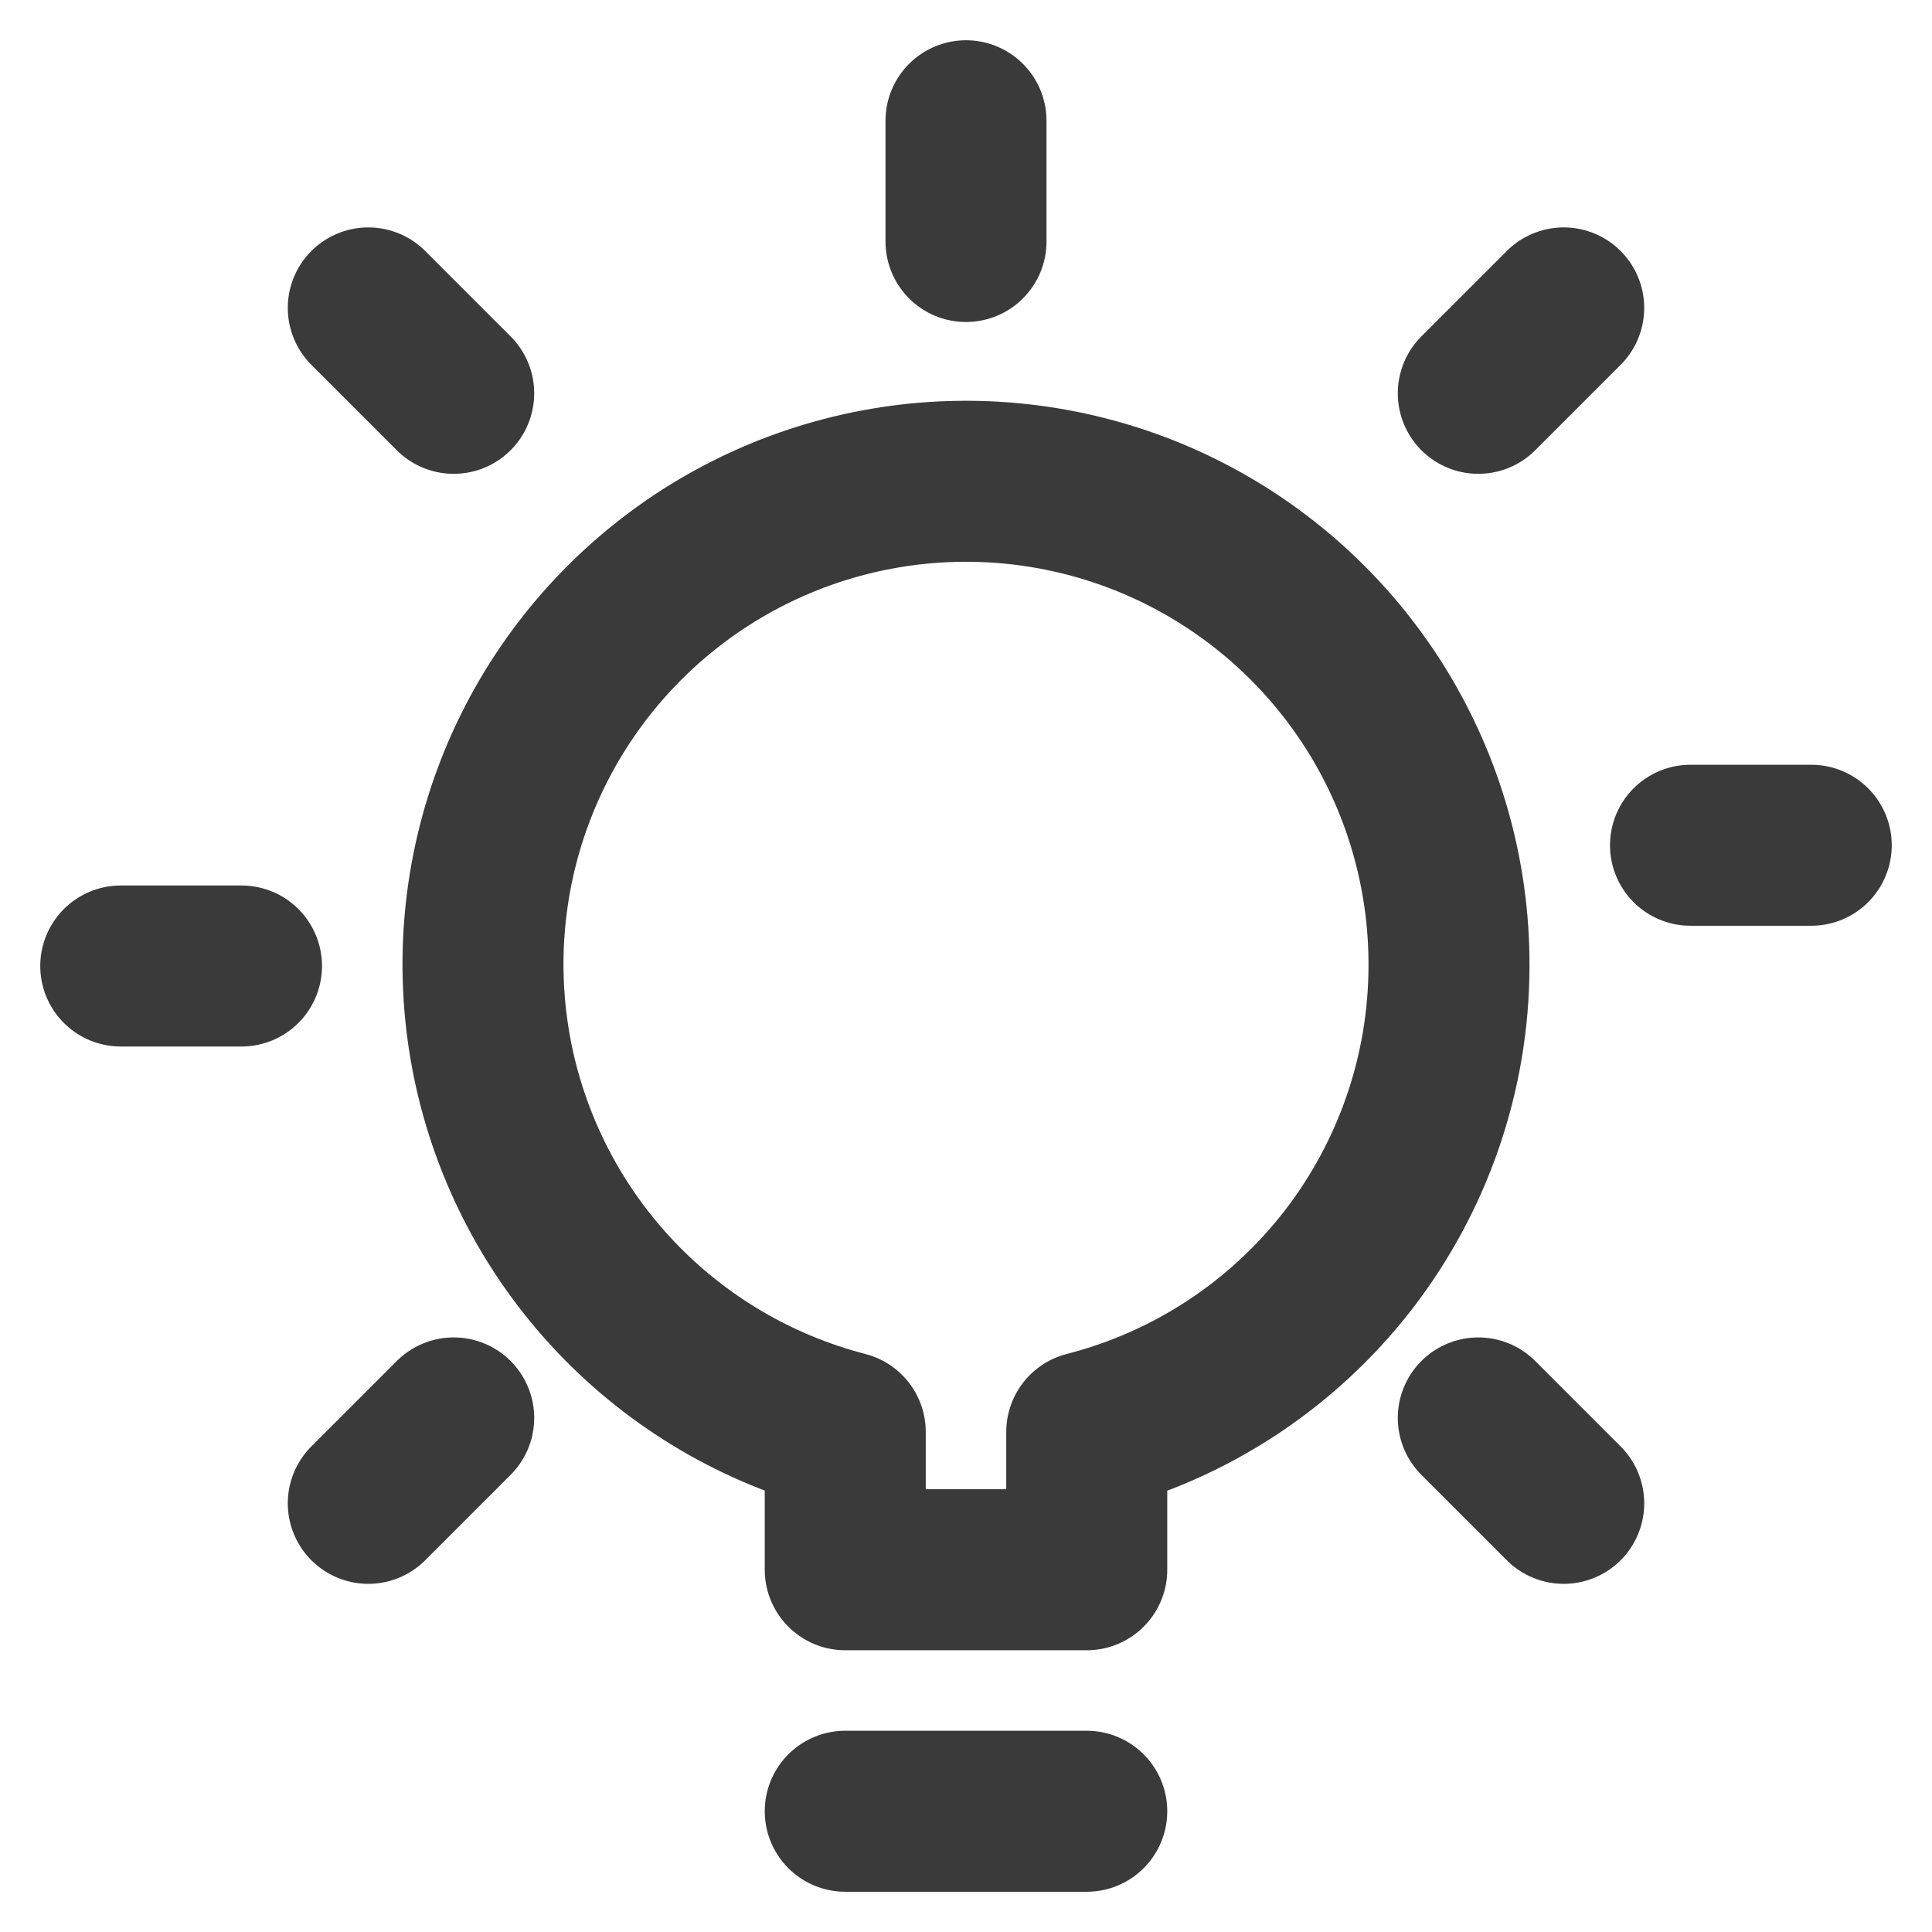 <svg width="24" height="24" viewBox="0 0 24 24" fill="none" xmlns="http://www.w3.org/2000/svg">
<g clip-path="url(#clip0_3402_10842)">
<path d="M10.5 22.5H13.5" stroke="#3A3A3A" stroke-width="2" stroke-linecap="round" stroke-linejoin="round"/>
<path d="M18 12C18.004 10.877 17.693 9.775 17.102 8.82C16.51 7.865 15.663 7.096 14.656 6.598C13.649 6.101 12.522 5.897 11.405 6.008C10.287 6.12 9.223 6.542 8.334 7.229C7.445 7.915 6.766 8.837 6.375 9.889C5.984 10.942 5.897 12.084 6.122 13.184C6.348 14.284 6.878 15.299 7.652 16.113C8.426 16.927 9.413 17.507 10.5 17.788V19.5H13.5V17.788C14.786 17.459 15.925 16.711 16.74 15.664C17.554 14.616 17.998 13.327 18 12Z" stroke="#3A3A3A" stroke-width="2" stroke-linecap="round" stroke-linejoin="round"/>
<path d="M12 3V1.5" stroke="#3A3A3A" stroke-width="2" stroke-linecap="round" stroke-linejoin="round"/>
<path d="M21 10.5H22.5" stroke="#3A3A3A" stroke-width="2" stroke-linecap="round" stroke-linejoin="round"/>
<path d="M1.5 12H3" stroke="#3A3A3A" stroke-width="2" stroke-linecap="round" stroke-linejoin="round"/>
<path d="M18.364 17.614L19.425 18.675" stroke="#3A3A3A" stroke-width="2" stroke-linecap="round" stroke-linejoin="round"/>
<path d="M4.575 3.825L5.636 4.886" stroke="#3A3A3A" stroke-width="2" stroke-linecap="round" stroke-linejoin="round"/>
<path d="M18.364 4.886L19.425 3.825" stroke="#3A3A3A" stroke-width="2" stroke-linecap="round" stroke-linejoin="round"/>
<path d="M4.575 18.675L5.636 17.614" stroke="#3A3A3A" stroke-width="2" stroke-linecap="round" stroke-linejoin="round"/>
</g>
<defs>
<clipPath id="clip0_3402_10842">
<rect width="24" height="24" fill="white"/>
</clipPath>
</defs>
</svg>
